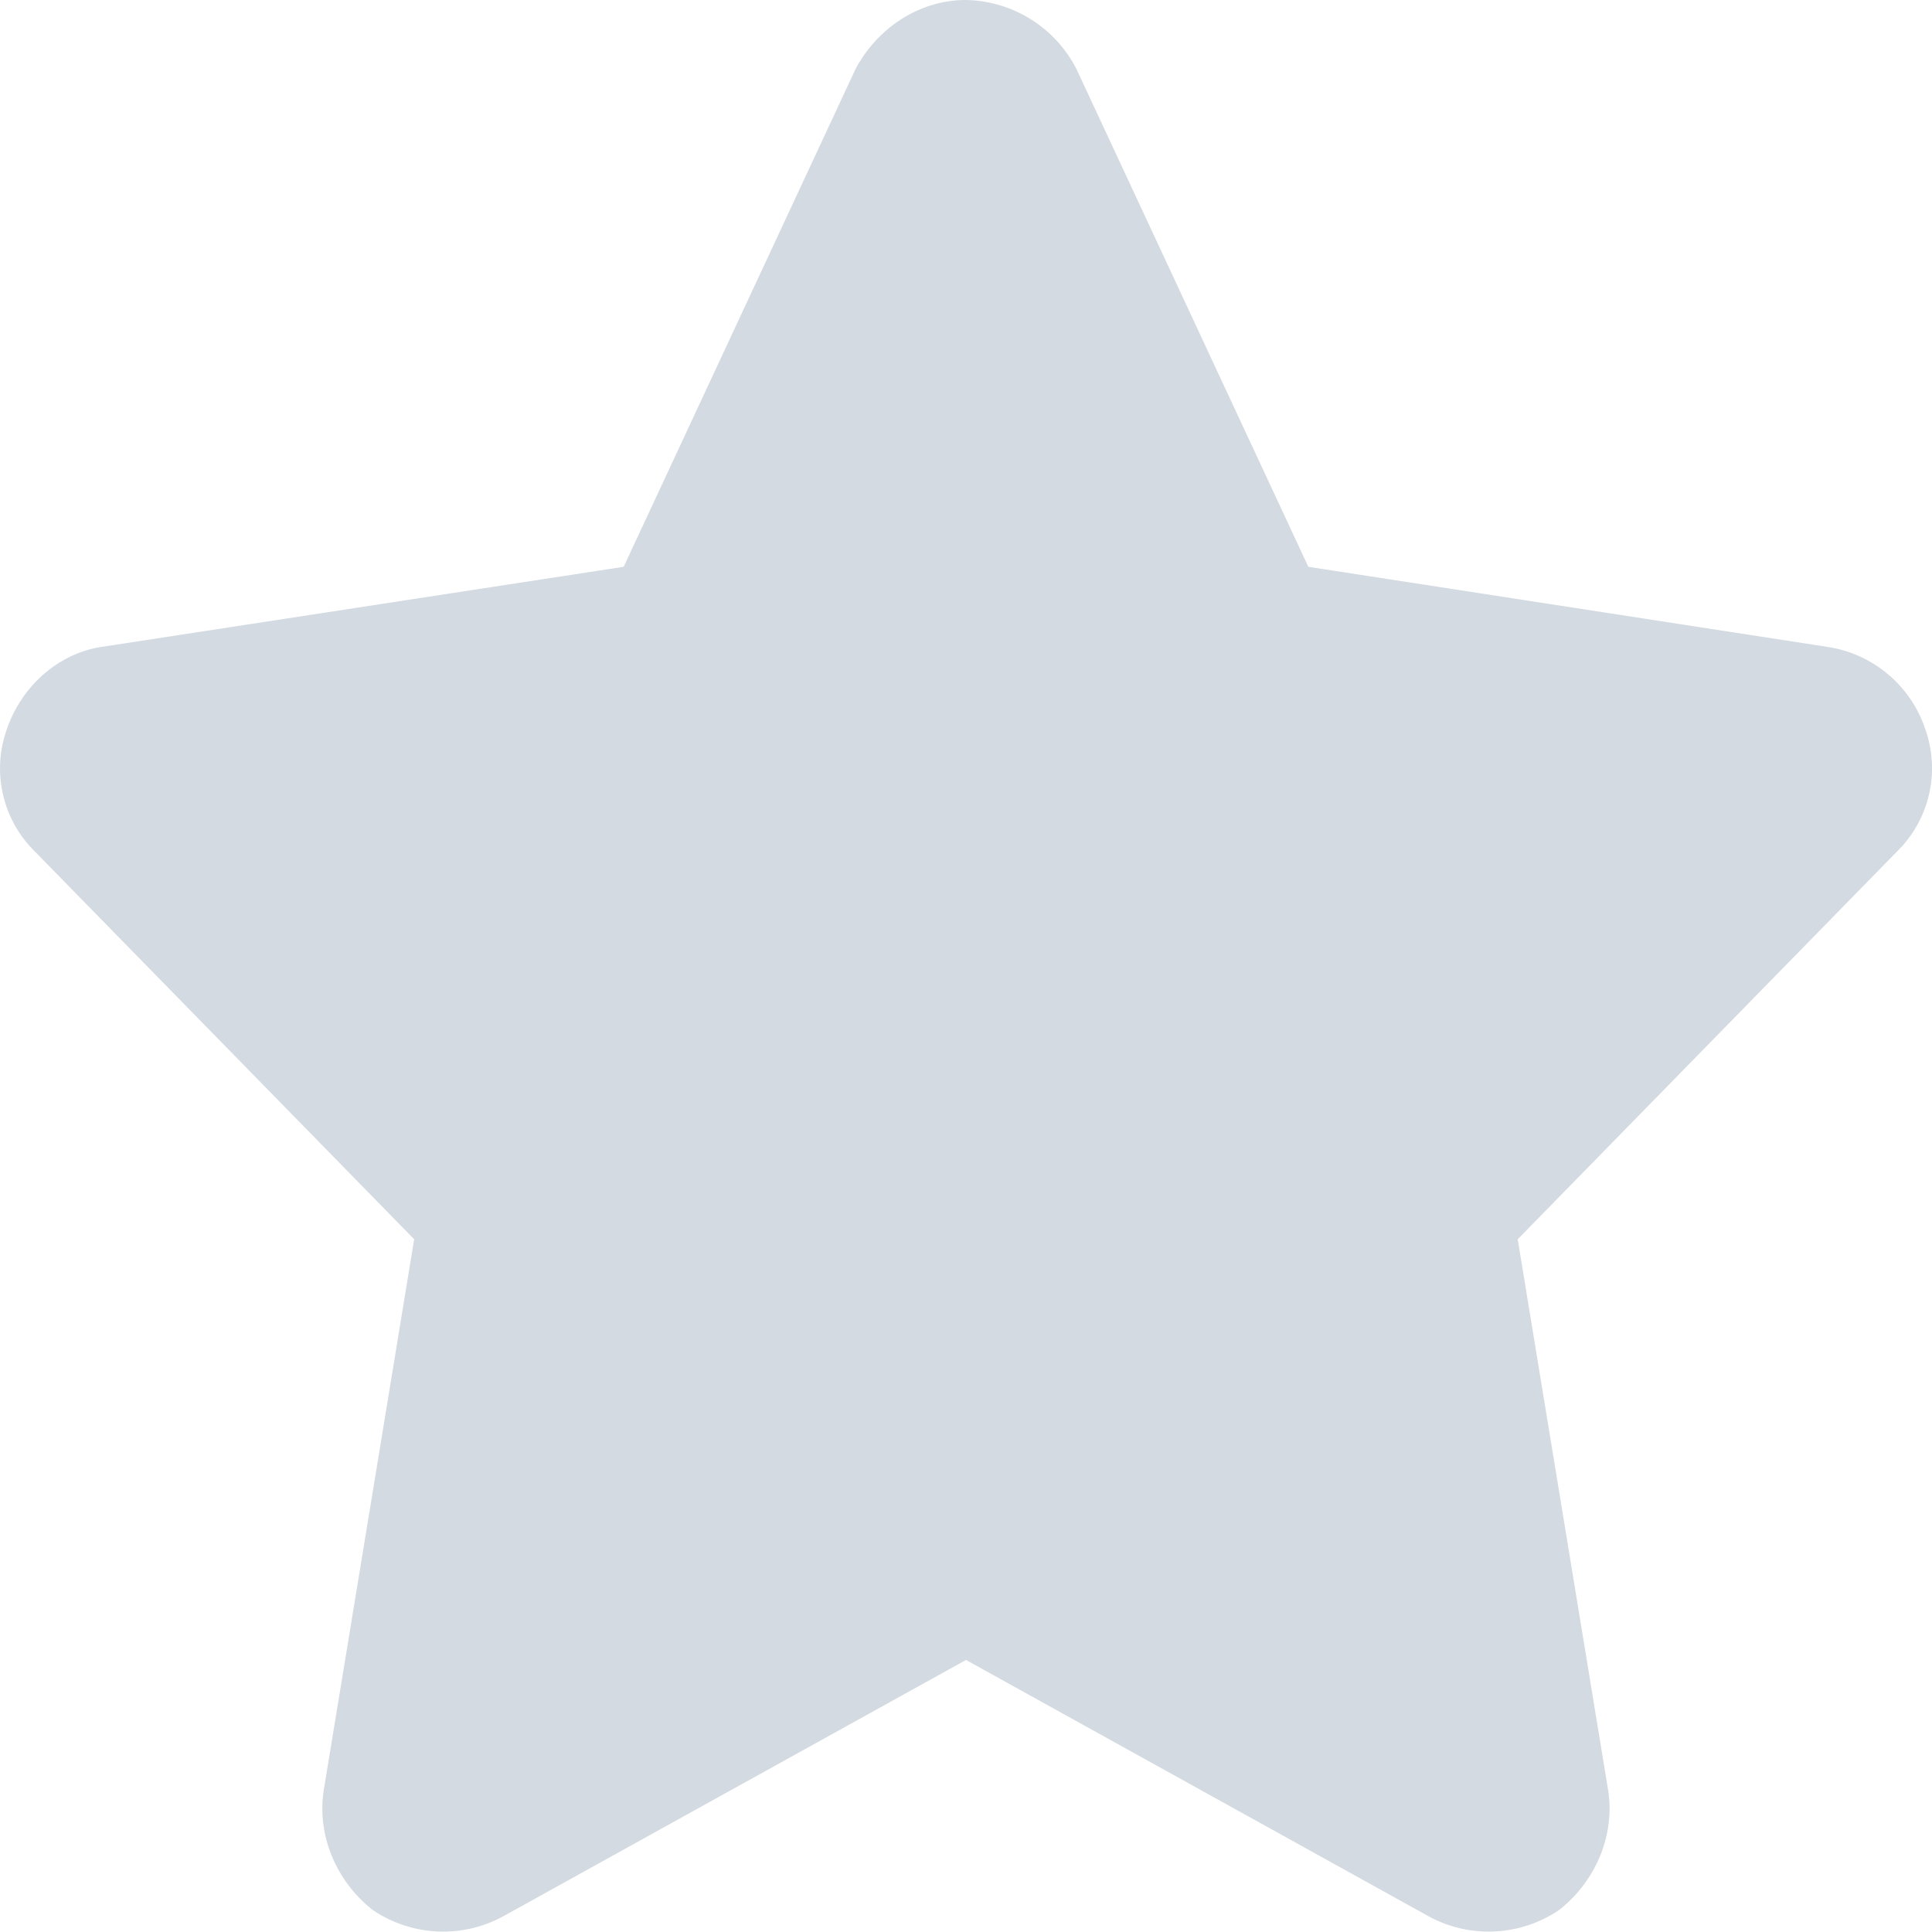 <svg xmlns="http://www.w3.org/2000/svg" width="16" height="16"><path d="M15.944 6.038a1.012 1.012 0 0 0-.805-.68l-4.304-.664L8.914.57A1.05 1.05 0 0 0 8 0c-.39 0-.734.234-.914.57L5.165 4.694l-4.328.664c-.351.055-.656.32-.78.68A.965.965 0 0 0 .29 7.053l3.14 3.21-.75 4.57c-.055.375.109.75.406.984a1.04 1.04 0 0 0 1.078.055L8 13.747l3.835 2.125a1.04 1.04 0 0 0 1.078-.055c.297-.234.461-.609.406-.984l-.75-4.57 3.14-3.21a.965.965 0 0 0 .235-1.015Z" fill="#7A8FA3" fill-opacity=".33" fill-rule="evenodd"/></svg>
